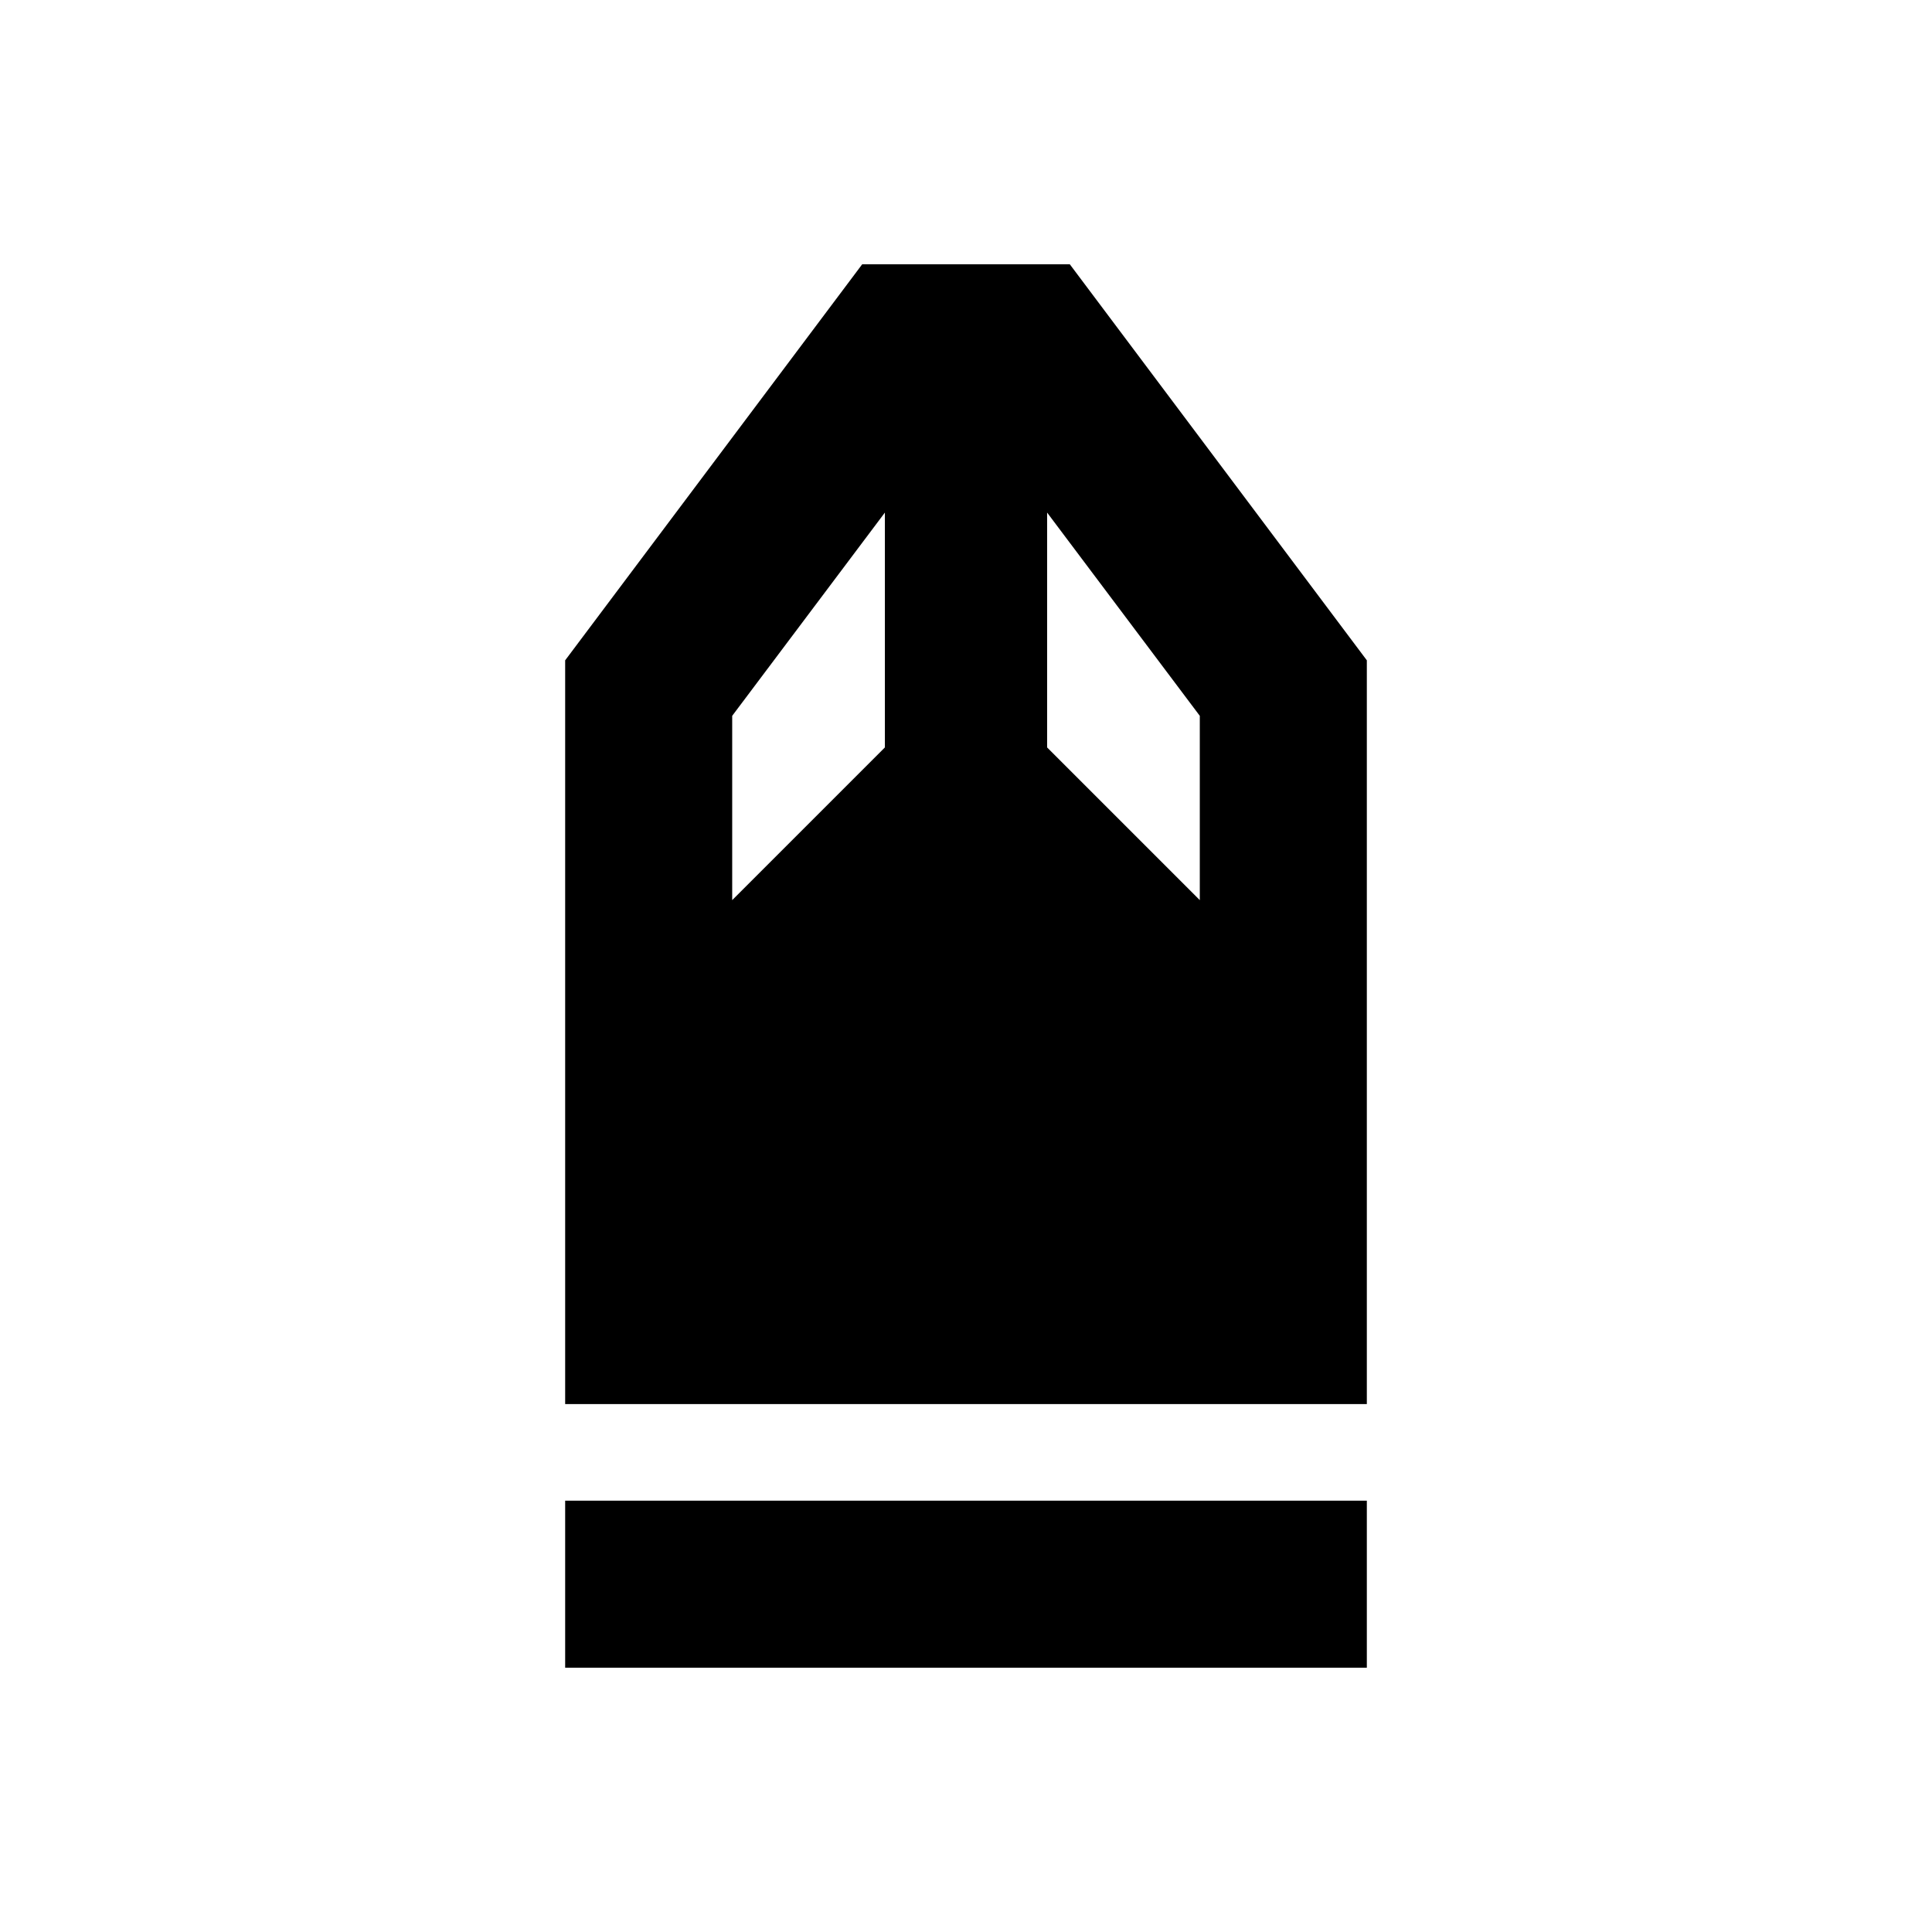 <svg xmlns="http://www.w3.org/2000/svg" height="20" viewBox="0 -960 960 960" width="20"><path d="M280.826-131.326v-83h398.348v83H280.826Zm0-131v-369.565l147.587-196.783h103.174l147.587 196.783v369.565H280.826Zm83-250.413 75.87-75.87v-116.695l-75.87 101v91.565Zm232.348 0v-91.565l-75.87-101v116.695l75.87 75.87Z"/></svg>